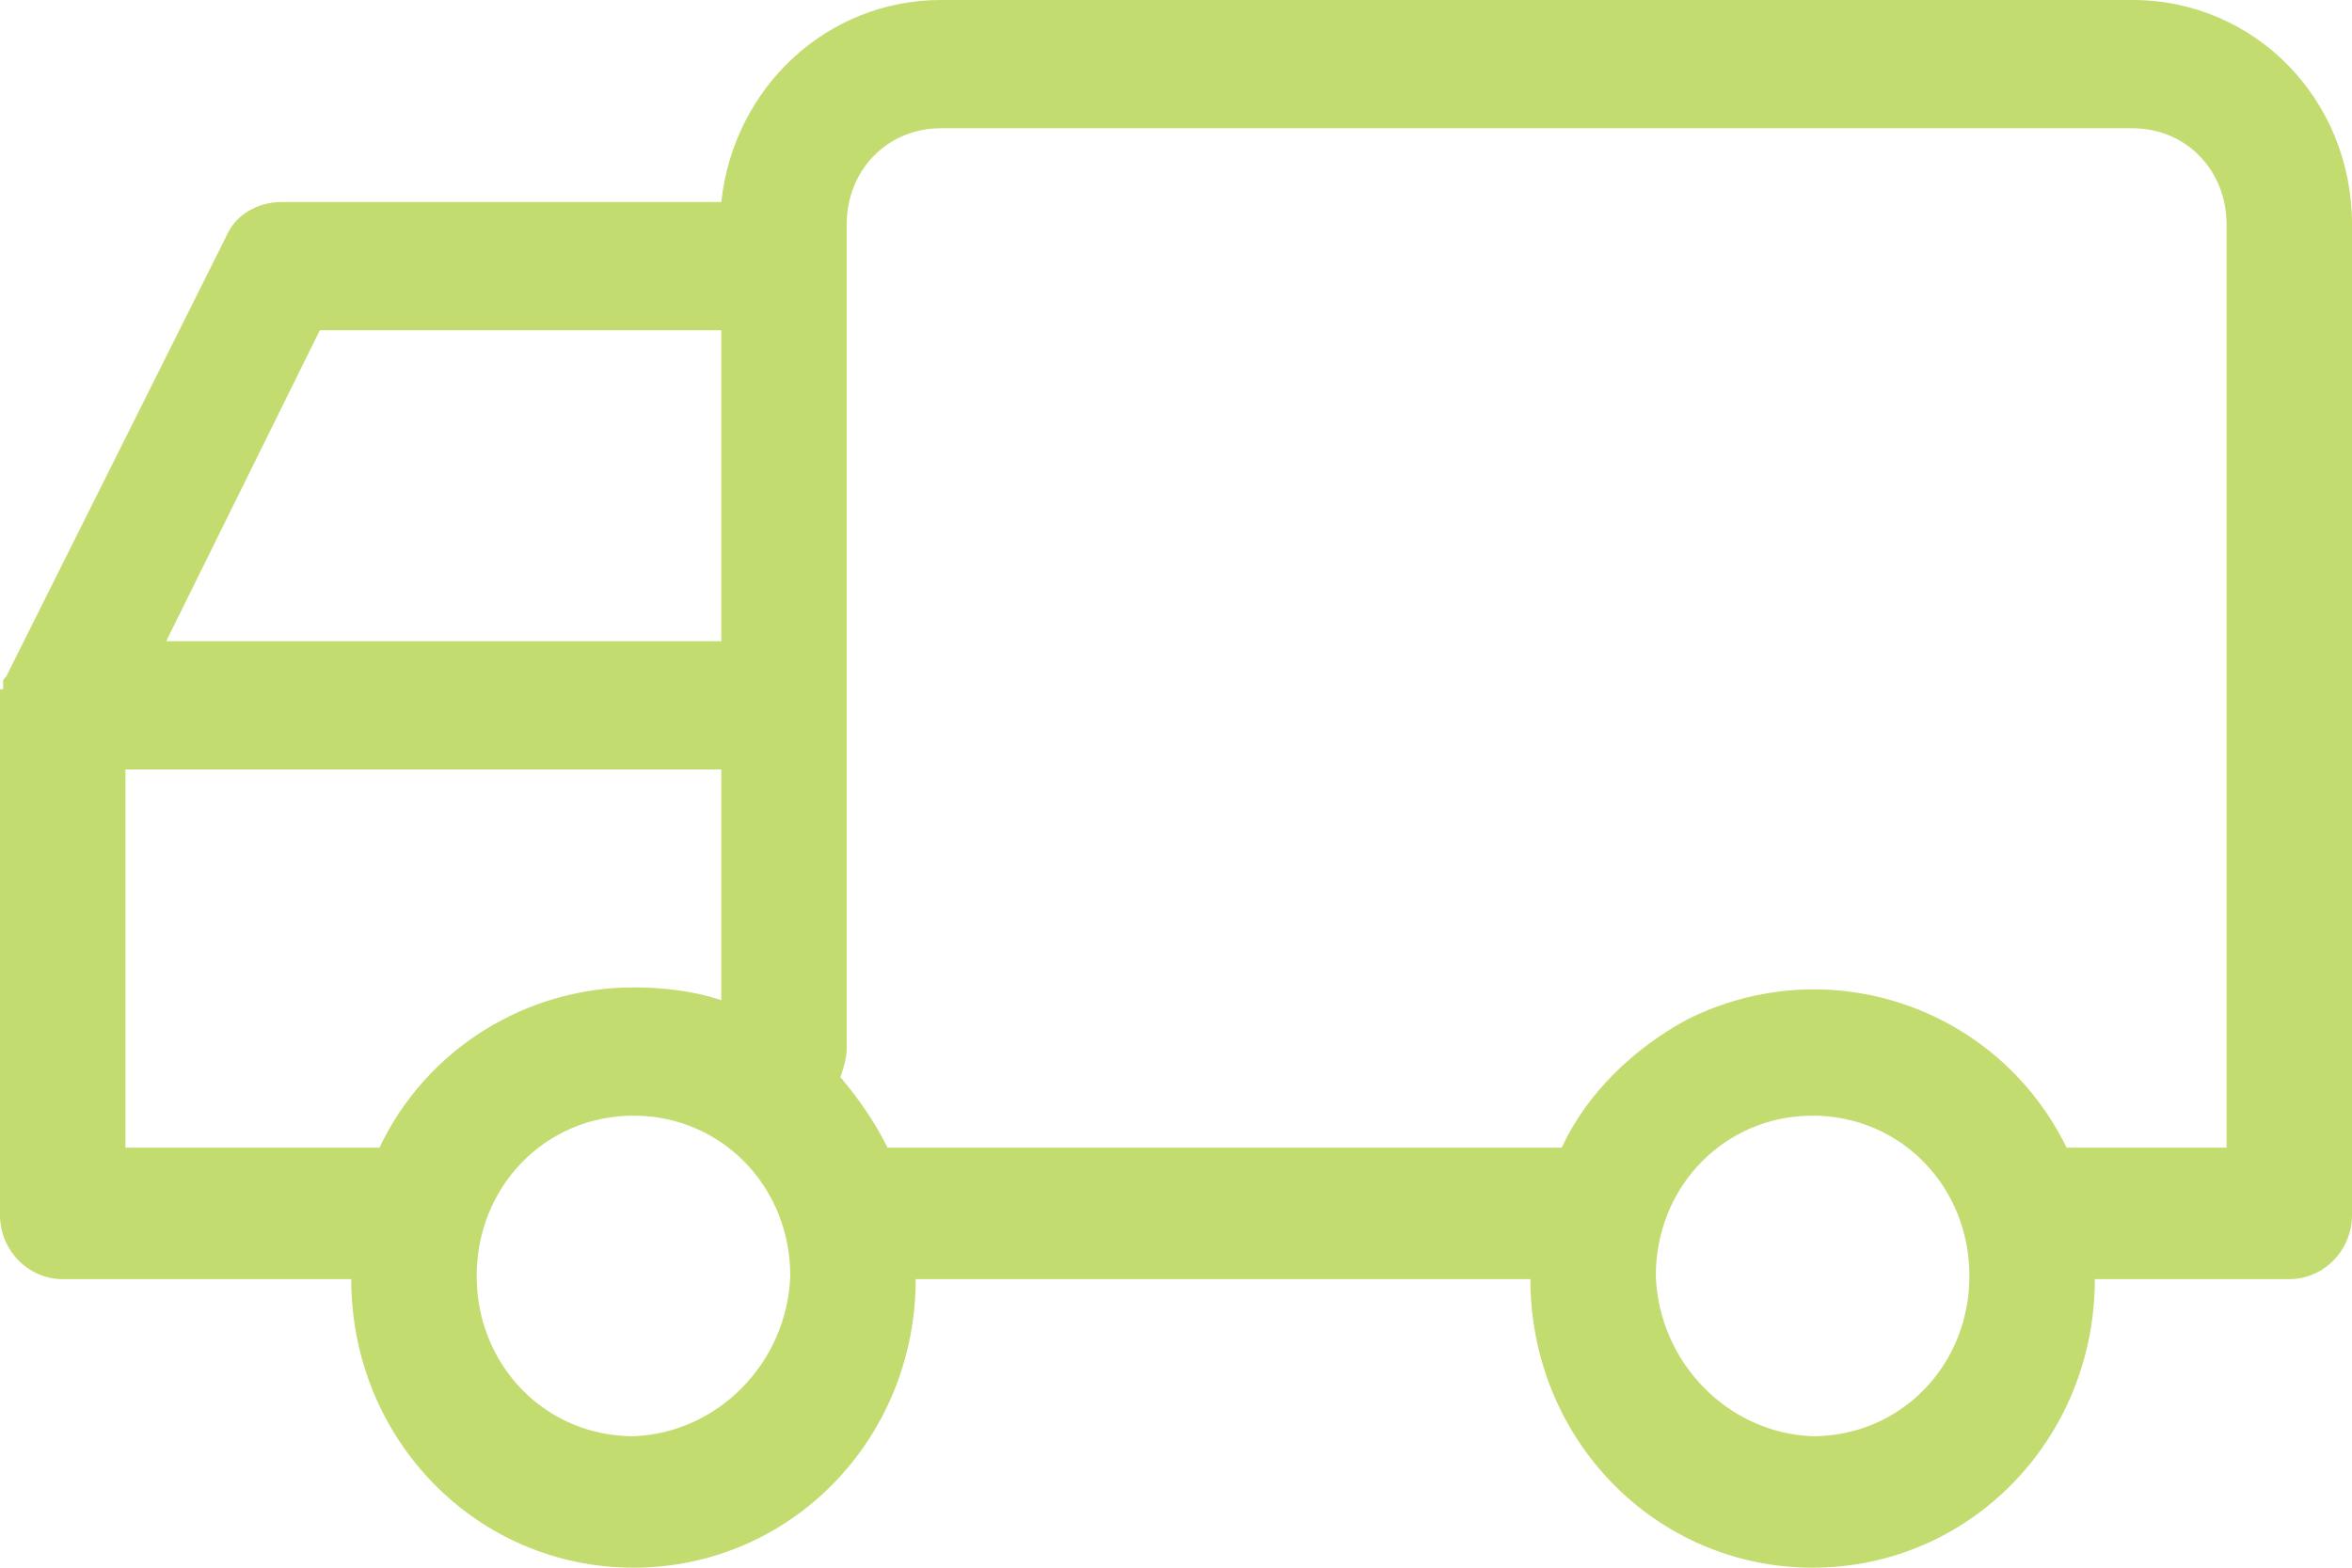 <svg width="48" height="32" viewBox="0 0 48 32" fill="none" xmlns="http://www.w3.org/2000/svg">
<path d="M43.52 0H19.2C16.896 0 14.976 1.767 14.72 4.123H5.76C5.248 4.123 4.8 4.384 4.608 4.843L0.128 13.808C0.064 13.873 0.064 13.873 0.064 13.939V14.069H0V14.266V24.802C0 25.521 0.576 26.11 1.28 26.11H7.168C7.168 29.382 9.728 32 12.928 32C16.128 32 18.688 29.382 18.688 26.11H31.232C31.232 29.382 33.792 32 36.992 32C40.192 32 42.752 29.382 42.752 26.11H46.72C47.424 26.11 48 25.521 48 24.802V4.581C48 2.029 46.016 0 43.52 0ZM6.528 6.74H14.72V13.088H3.392L6.528 6.74ZM7.744 23.427H2.56V15.706H14.72V20.417C14.144 20.221 13.504 20.155 12.928 20.155C10.752 20.155 8.704 21.399 7.744 23.427ZM12.928 29.317C11.136 29.317 9.728 27.877 9.728 26.045C9.728 24.213 11.136 22.773 12.928 22.773C14.72 22.773 16.128 24.213 16.128 26.045C16.064 27.812 14.656 29.252 12.928 29.317ZM36.992 29.317C35.264 29.252 33.856 27.812 33.792 26.045C33.792 24.213 35.2 22.773 36.992 22.773C38.784 22.773 40.192 24.213 40.192 26.045C40.192 27.877 38.784 29.317 36.992 29.317ZM45.44 23.427H42.176C40.768 20.548 37.312 19.37 34.432 20.81C33.344 21.399 32.384 22.315 31.872 23.427H18.112C17.856 22.904 17.536 22.446 17.152 21.988C17.216 21.791 17.28 21.595 17.28 21.399V4.581C17.28 3.468 18.112 2.618 19.2 2.618H43.52C44.608 2.618 45.44 3.468 45.44 4.581V23.427Z" fill="#C2DC6F"/>
</svg>
